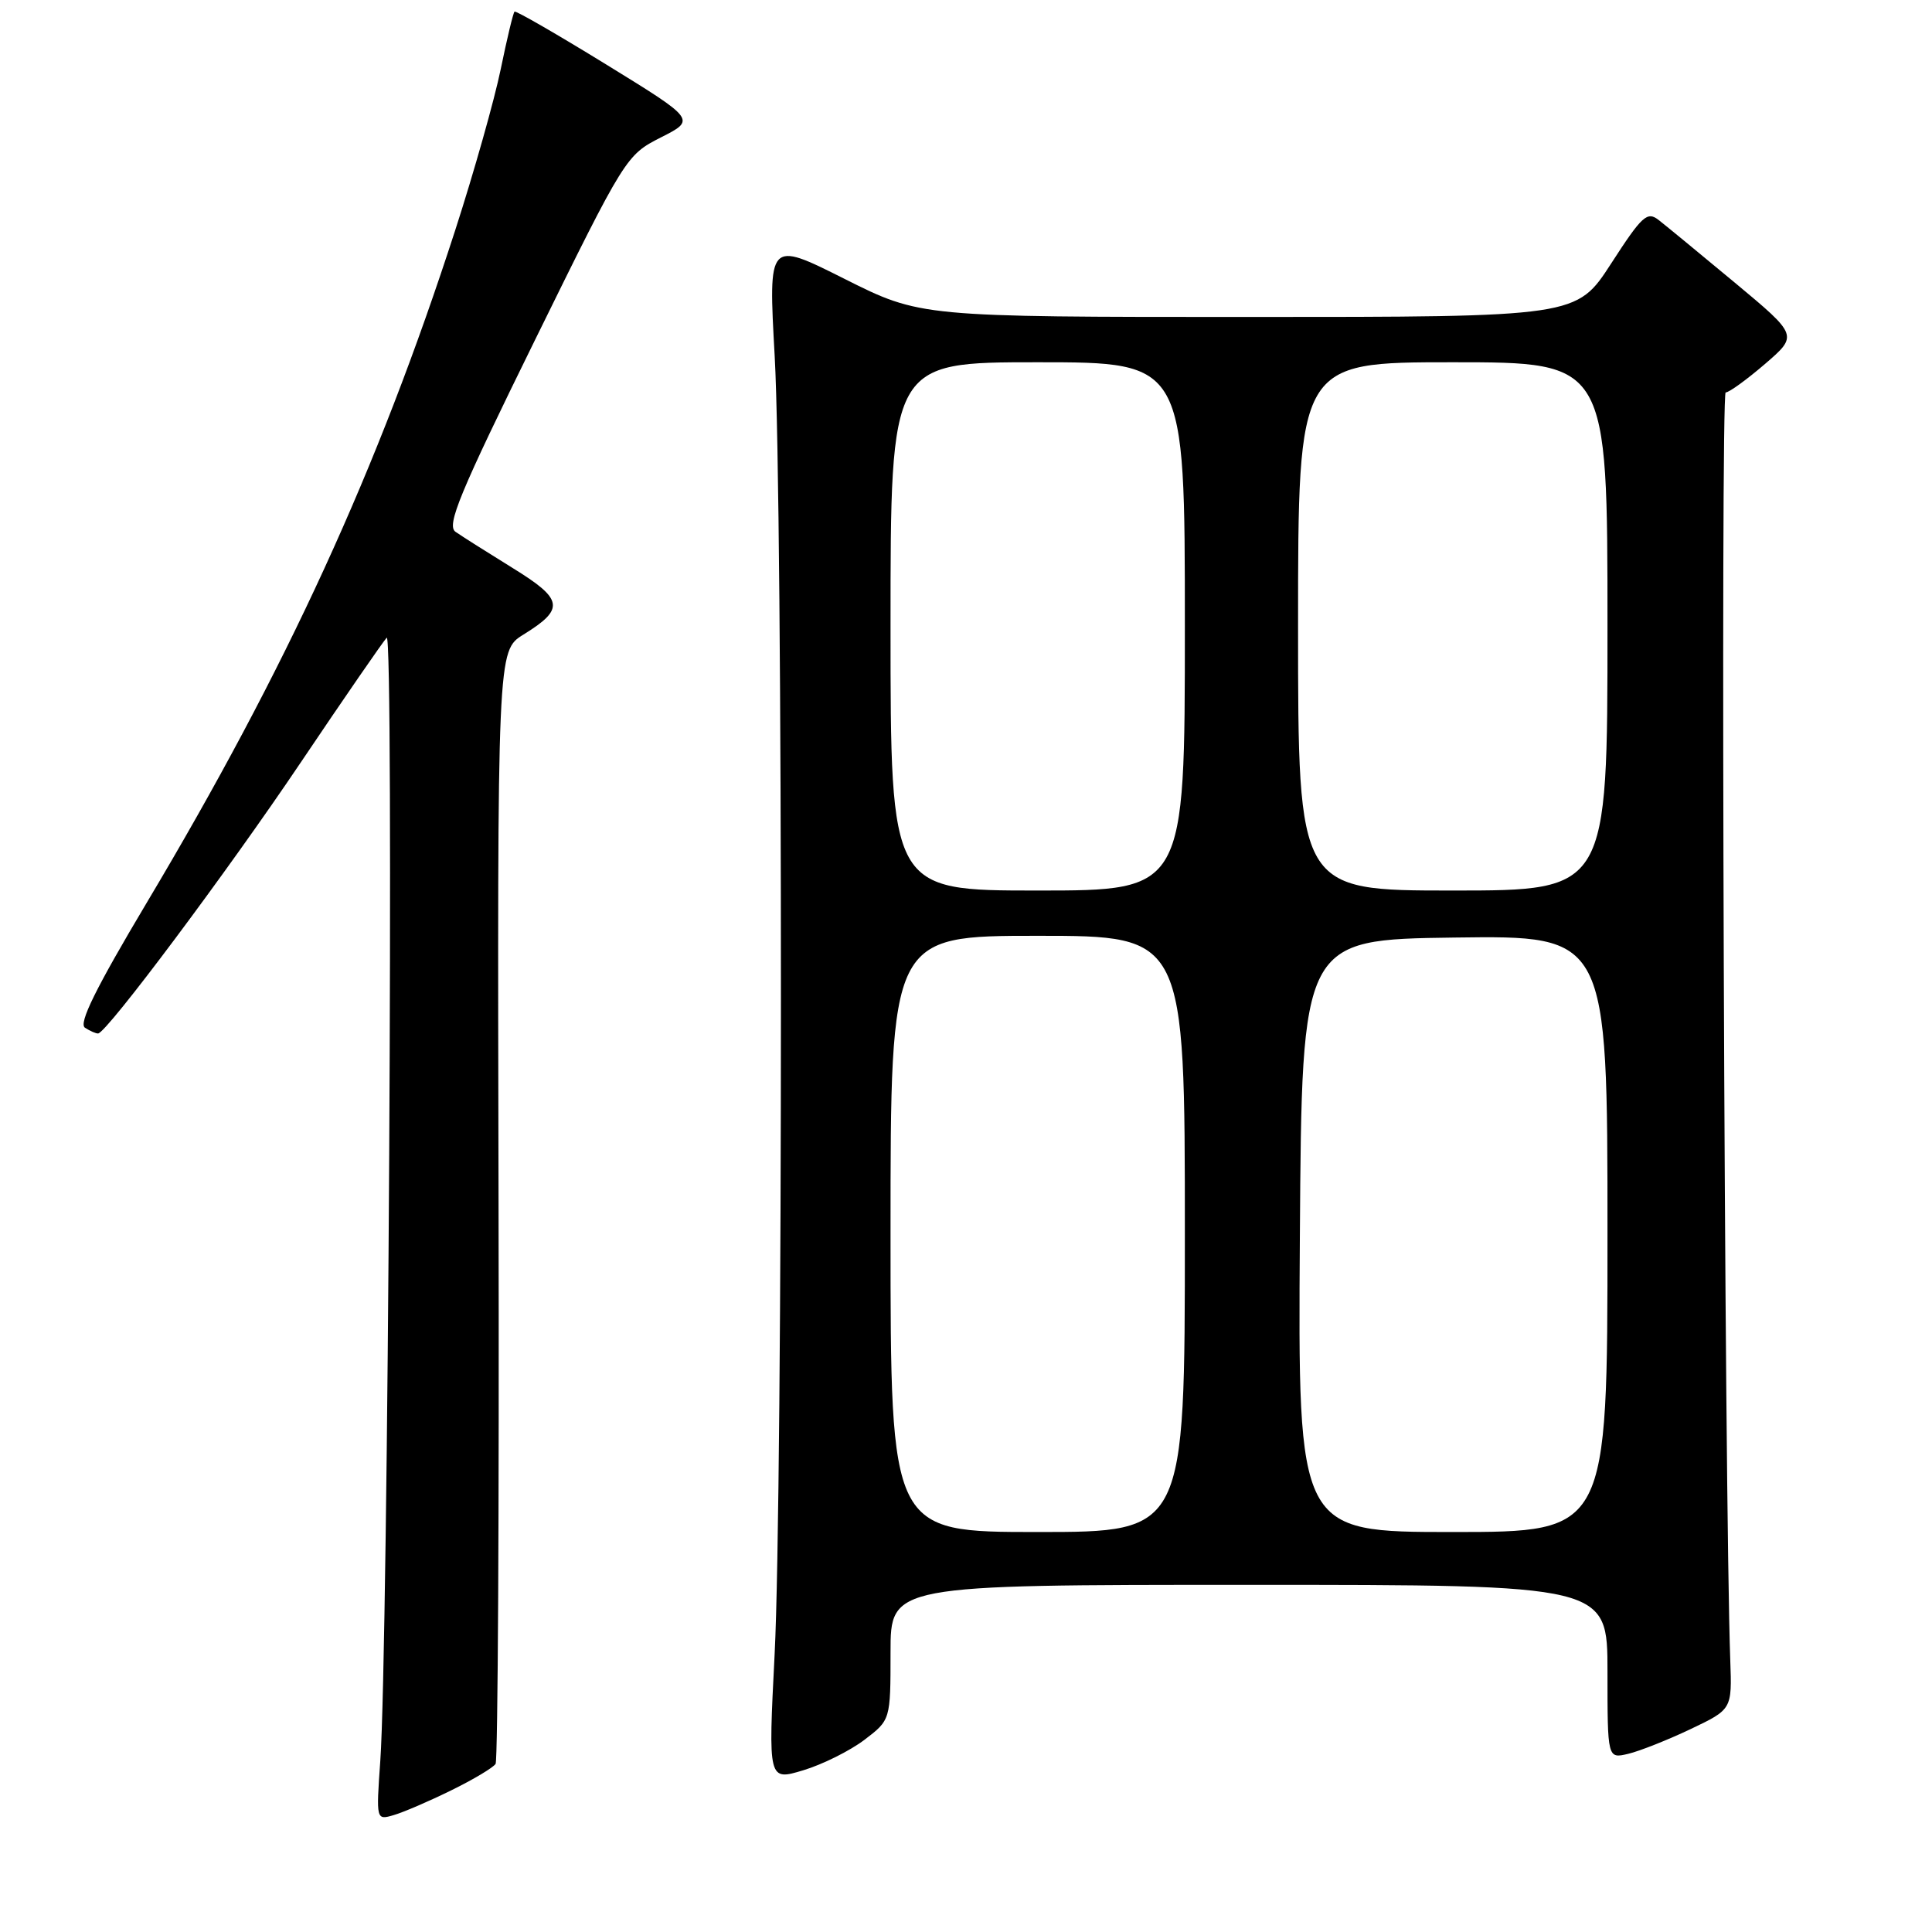 <?xml version="1.0" encoding="UTF-8" standalone="no"?>
<!DOCTYPE svg PUBLIC "-//W3C//DTD SVG 1.1//EN" "http://www.w3.org/Graphics/SVG/1.1/DTD/svg11.dtd" >
<svg xmlns="http://www.w3.org/2000/svg" xmlns:xlink="http://www.w3.org/1999/xlink" version="1.1" viewBox="0 0 256 256">
 <g >
 <path fill="currentColor"
d=" M 59.81 237.22 C 62.73 235.79 65.37 234.21 65.67 233.72 C 65.97 233.23 66.15 199.85 66.06 159.53 C 65.90 86.23 65.90 86.23 69.35 84.09 C 74.88 80.67 74.68 79.42 67.89 75.24 C 64.56 73.18 61.17 71.04 60.36 70.47 C 59.13 69.62 60.87 65.42 70.91 45.01 C 82.84 20.75 82.97 20.55 87.57 18.21 C 92.21 15.86 92.21 15.86 80.35 8.56 C 73.83 4.55 68.35 1.39 68.18 1.54 C 68.00 1.69 67.18 5.12 66.35 9.16 C 65.52 13.20 62.81 22.80 60.32 30.50 C 50.04 62.27 38.00 88.51 19.44 119.62 C 12.67 130.98 10.38 135.62 11.26 136.18 C 11.94 136.62 12.72 136.96 13.00 136.94 C 14.13 136.88 30.13 115.48 39.87 101.00 C 45.61 92.47 50.73 85.05 51.24 84.50 C 52.21 83.46 51.44 218.52 50.39 233.34 C 49.84 241.19 49.84 241.19 52.17 240.51 C 53.45 240.14 56.89 238.66 59.81 237.22 Z  M 114.55 230.53 C 118.00 227.90 118.00 227.90 118.00 218.95 C 118.00 210.00 118.00 210.00 165.50 210.00 C 213.00 210.00 213.00 210.00 213.00 221.52 C 213.00 233.04 213.00 233.04 215.75 232.39 C 217.26 232.03 220.97 230.56 224.00 229.12 C 229.50 226.50 229.50 226.50 229.27 220.00 C 228.49 198.31 227.96 52.00 228.66 52.00 C 229.12 52.00 231.47 50.29 233.88 48.22 C 238.26 44.44 238.26 44.44 229.88 37.46 C 225.27 33.63 220.73 29.89 219.79 29.16 C 218.26 27.96 217.59 28.57 213.49 34.91 C 208.90 42.00 208.90 42.00 165.43 42.00 C 121.96 42.00 121.96 42.00 111.88 36.94 C 101.80 31.88 101.80 31.88 102.65 47.19 C 103.76 67.13 103.75 197.60 102.64 219.23 C 101.79 235.97 101.79 235.97 106.44 234.57 C 109.00 233.80 112.64 231.98 114.55 230.53 Z  M 118.00 163.50 C 118.00 124.00 118.00 124.00 137.50 124.00 C 157.00 124.00 157.00 124.00 157.00 163.50 C 157.00 203.00 157.00 203.00 137.50 203.00 C 118.00 203.00 118.00 203.00 118.00 163.50 Z  M 172.24 163.75 C 172.50 124.50 172.50 124.50 192.75 124.23 C 213.00 123.96 213.00 123.96 213.00 163.48 C 213.00 203.00 213.00 203.00 192.49 203.00 C 171.98 203.00 171.98 203.00 172.24 163.75 Z  M 118.00 83.00 C 118.00 48.00 118.00 48.00 137.50 48.00 C 157.00 48.00 157.00 48.00 157.00 83.00 C 157.00 118.00 157.00 118.00 137.50 118.00 C 118.00 118.00 118.00 118.00 118.00 83.00 Z  M 172.00 83.00 C 172.00 48.00 172.00 48.00 192.50 48.00 C 213.00 48.00 213.00 48.00 213.00 83.00 C 213.00 118.00 213.00 118.00 192.50 118.00 C 172.00 118.00 172.00 118.00 172.00 83.00 Z "/>
</g>
</svg>